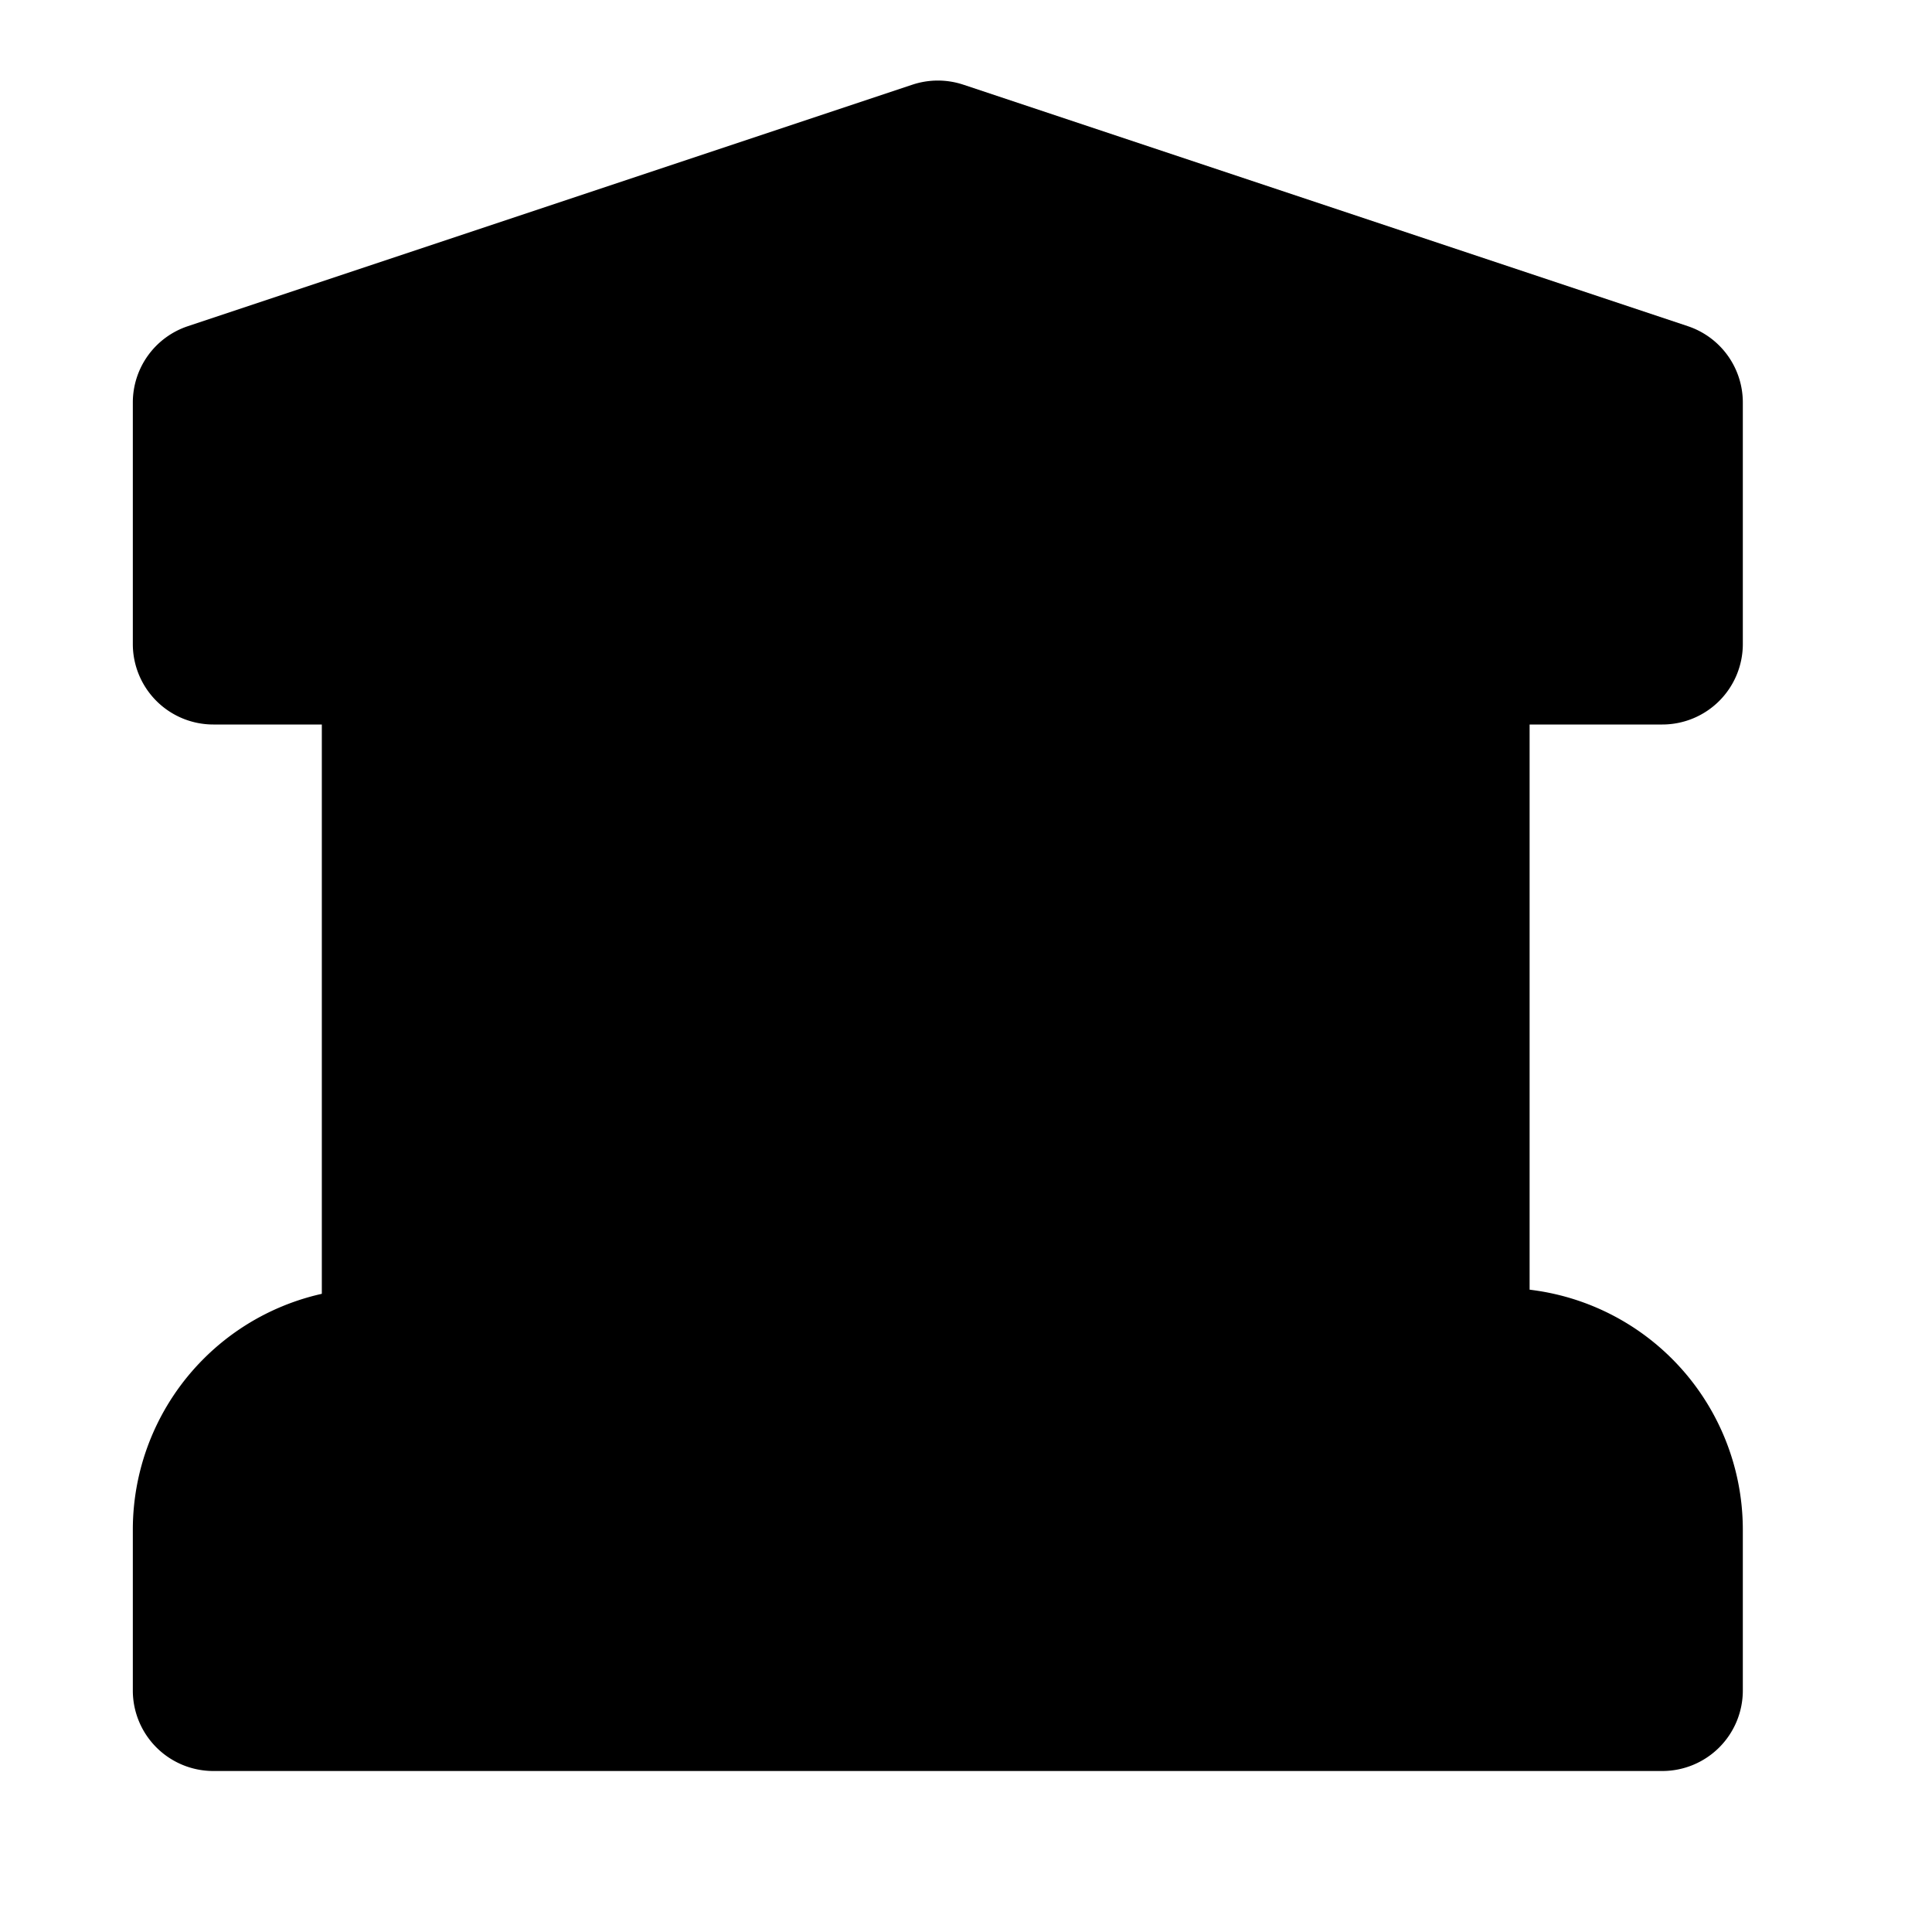 <svg xmlns="http://www.w3.org/2000/svg" data-name="Layer 1" viewBox="0 0 24 24"><rect width="15" height="9" x="4" y="8" class="uim-quaternary"/><polyline class="uim-primary" points="8 8 8 17 4 17 4 8"/><polyline class="uim-primary" points="19 8 19 17 15 17 15 8"/><path class="uim-tertiary" d="M20.65 9h-18a1.0 1 0 0 1-1-1V5A.999.999 0 0 1 2.334 4.052l9-3a1.002 1.002 0 0 1 .633 0l9 3A.999.999 0 0 1 21.65 5V8A1.0 1 0 0 1 20.65 9zM20.65 22h-18a1.0 1 0 0 1-1-1V19a3.003 3.003 0 0 1 3-3h14a3.003 3.003 0 0 1 3 3v2A1.0 1 0 0 1 20.65 22z"/></svg>